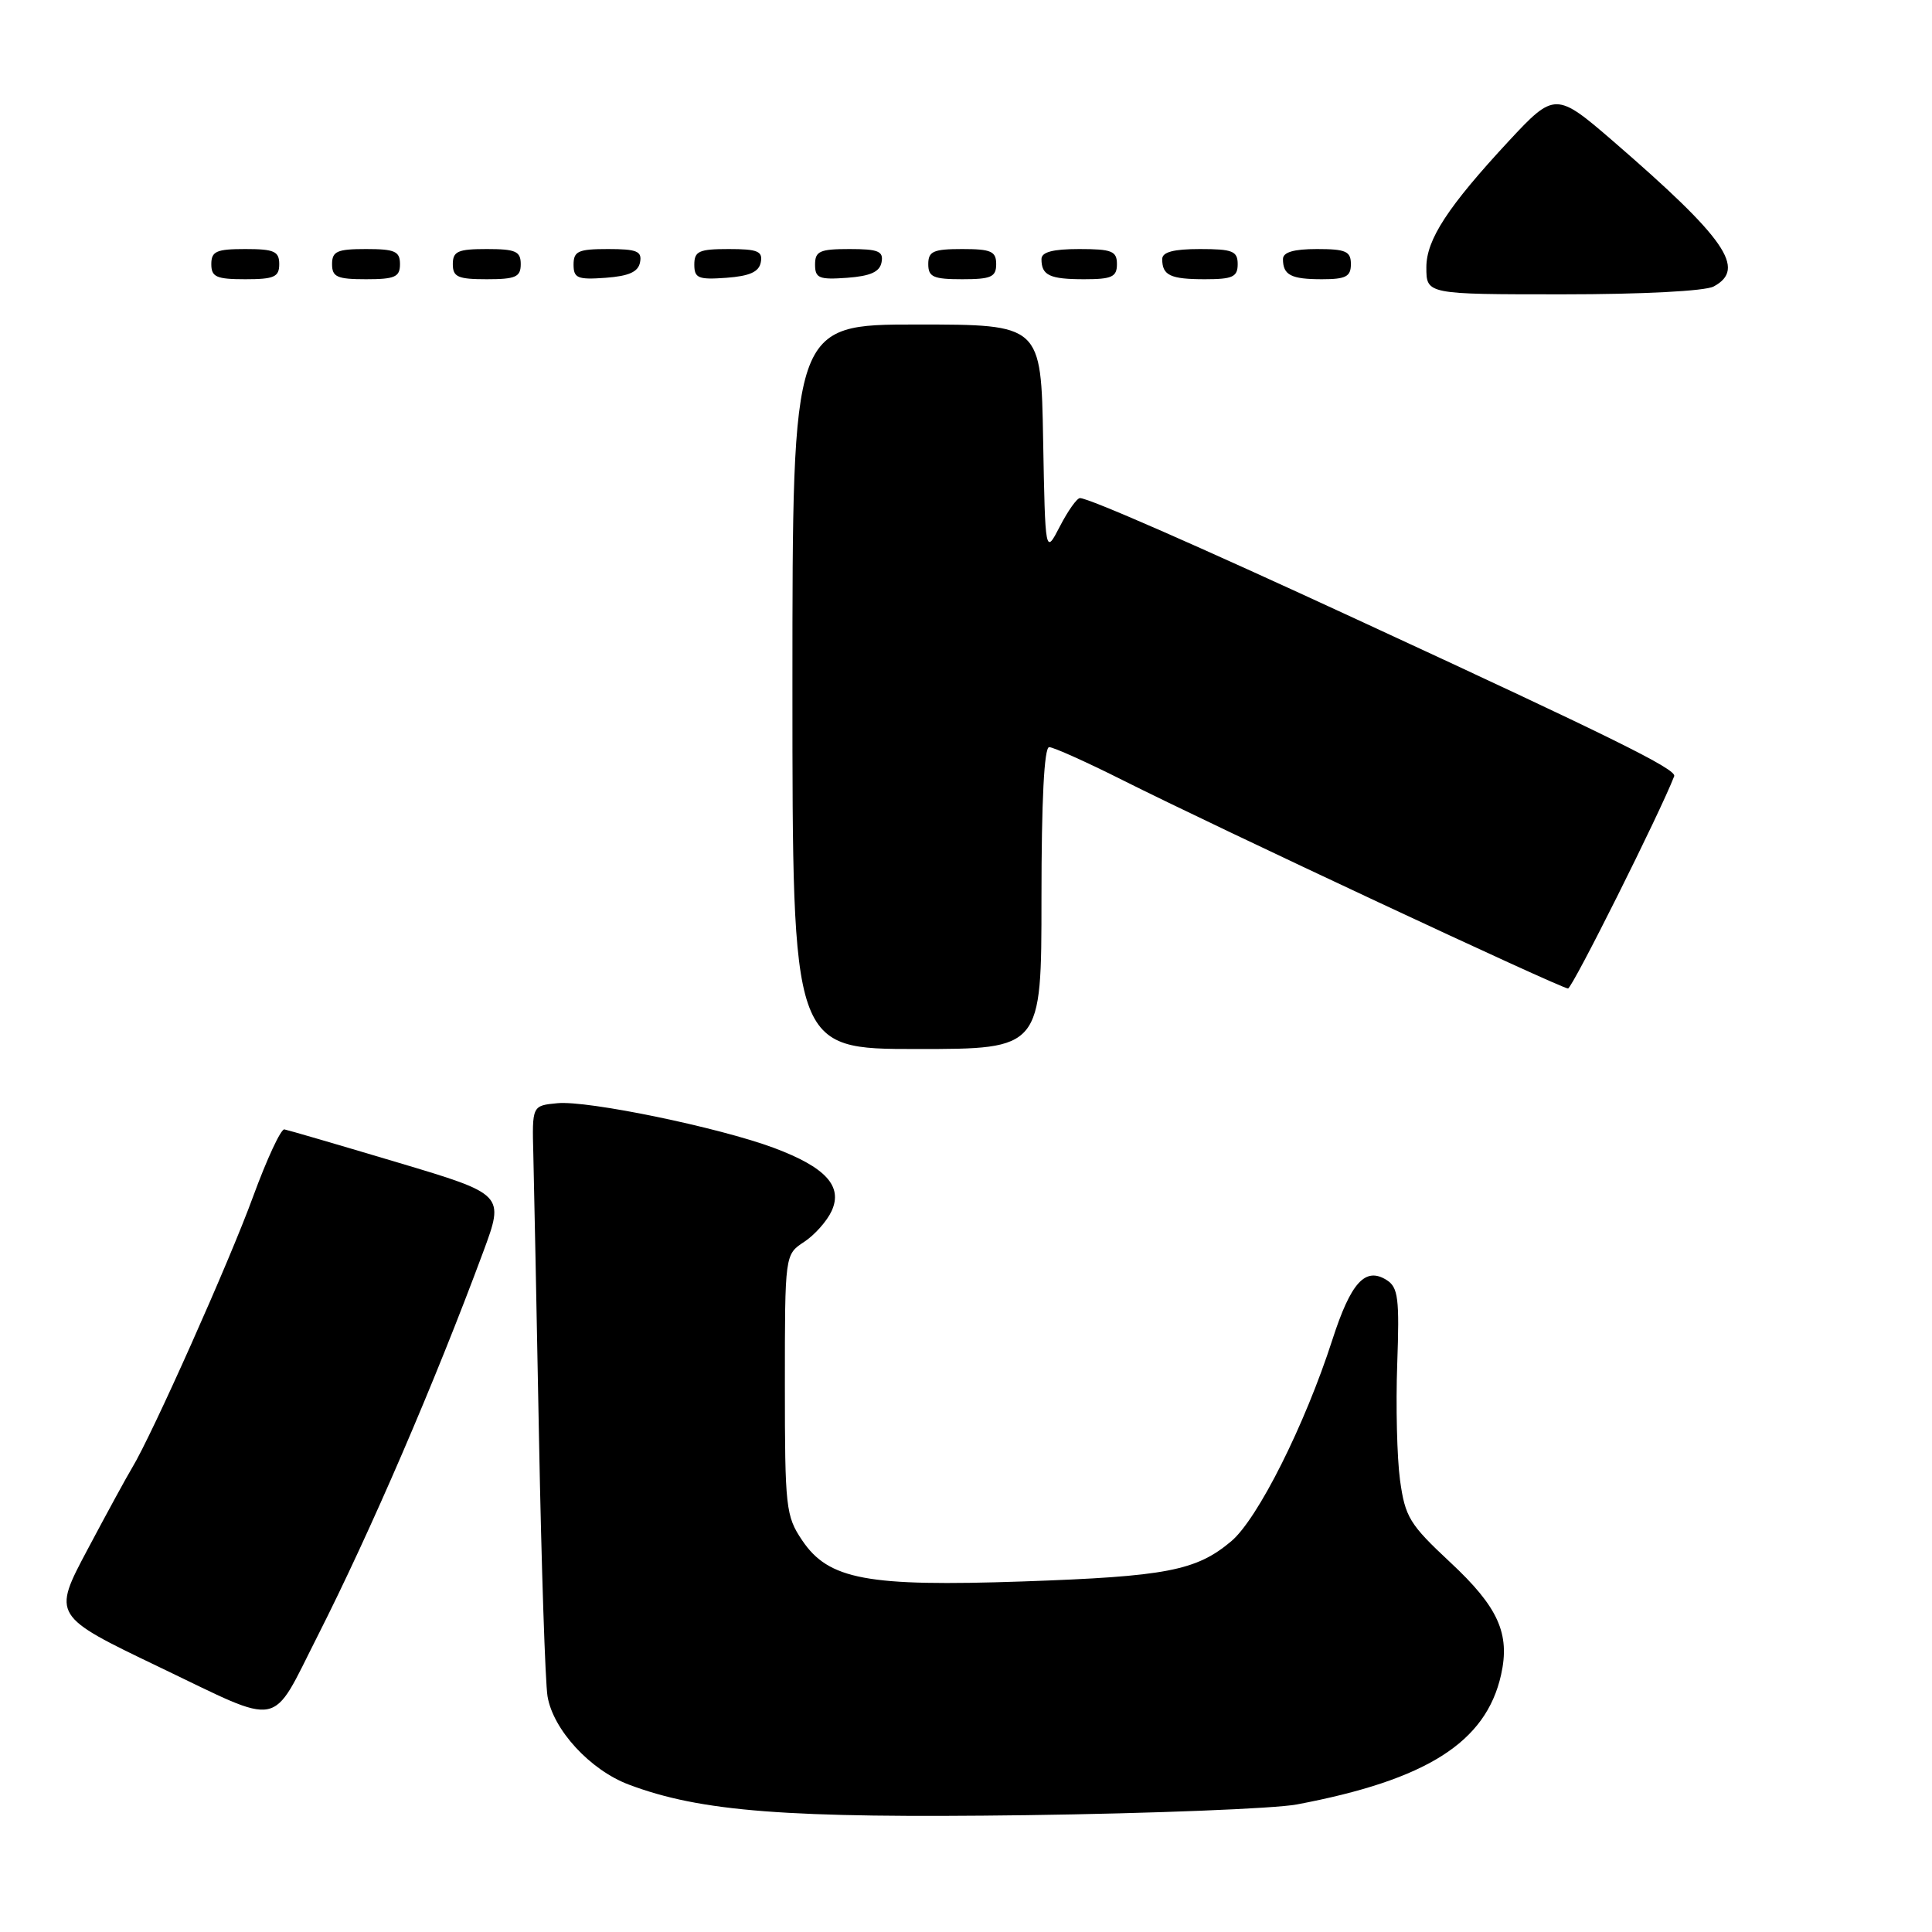 <?xml version="1.0" encoding="UTF-8" standalone="no"?>
<!DOCTYPE svg PUBLIC "-//W3C//DTD SVG 1.1//EN" "http://www.w3.org/Graphics/SVG/1.1/DTD/svg11.dtd" >
<svg xmlns="http://www.w3.org/2000/svg" xmlns:xlink="http://www.w3.org/1999/xlink" version="1.1" viewBox="0 0 256 256">
 <g >
 <path fill="currentColor"
d=" M 171.83 239.10 C 189.05 235.85 196.90 230.87 198.90 221.92 C 200.12 216.46 198.52 212.93 192.15 207.00 C 186.77 201.98 186.19 201.03 185.51 196.12 C 185.11 193.16 184.94 186.23 185.14 180.74 C 185.45 172.06 185.27 170.59 183.75 169.62 C 180.91 167.82 179.00 169.92 176.55 177.51 C 172.90 188.83 166.66 201.27 163.14 204.23 C 158.50 208.13 154.55 208.89 135.53 209.55 C 114.88 210.26 109.79 209.31 106.29 204.10 C 104.12 200.89 104.00 199.76 104.00 183.47 C 104.00 166.23 104.00 166.23 106.55 164.56 C 107.95 163.64 109.59 161.79 110.20 160.45 C 111.70 157.17 109.40 154.67 102.57 152.11 C 95.32 149.40 77.87 145.79 73.86 146.18 C 70.50 146.50 70.50 146.50 70.67 153.00 C 70.76 156.57 71.10 173.45 71.42 190.50 C 71.74 207.55 72.25 222.97 72.55 224.77 C 73.29 229.20 78.19 234.53 83.30 236.46 C 92.86 240.07 104.24 240.94 136.00 240.52 C 152.78 240.29 168.90 239.65 171.83 239.10 Z  M 42.08 216.79 C 49.11 202.91 57.62 183.17 64.03 165.88 C 66.85 158.26 66.85 158.26 52.68 154.03 C 44.88 151.70 38.13 149.73 37.68 149.65 C 37.22 149.57 35.36 153.58 33.53 158.57 C 30.39 167.18 20.11 190.21 17.50 194.50 C 16.83 195.60 14.18 200.46 11.61 205.30 C 6.93 214.10 6.93 214.10 21.22 220.95 C 37.64 228.82 35.79 229.19 42.08 216.79 Z  M 138.00 119.00 C 138.00 106.07 138.36 99.00 139.02 99.00 C 139.58 99.00 143.97 100.97 148.77 103.38 C 161.29 109.67 206.89 131.00 207.77 130.98 C 208.33 130.97 219.99 107.65 221.84 102.85 C 222.19 101.94 213.80 97.79 179.73 82.05 C 158.54 72.25 144.27 66.00 143.10 66.00 C 142.70 66.00 141.50 67.69 140.44 69.75 C 138.50 73.50 138.50 73.50 138.22 58.25 C 137.95 43.00 137.95 43.00 121.47 43.00 C 105.00 43.00 105.00 43.00 105.00 91.00 C 105.00 139.00 105.00 139.00 121.50 139.00 C 138.00 139.00 138.00 139.00 138.00 119.00 Z  M 227.07 37.96 C 231.45 35.62 228.68 31.62 213.74 18.70 C 206.21 12.19 205.96 12.19 199.94 18.67 C 191.84 27.40 189.00 31.75 189.00 35.42 C 189.00 39.00 189.00 39.00 207.07 39.00 C 217.61 39.00 225.94 38.57 227.07 37.96 Z  M 37.00 35.00 C 37.00 33.30 36.33 33.00 32.50 33.00 C 28.67 33.00 28.00 33.30 28.00 35.00 C 28.00 36.70 28.67 37.00 32.50 37.00 C 36.33 37.00 37.00 36.70 37.00 35.00 Z  M 53.00 35.00 C 53.00 33.30 52.33 33.00 48.50 33.00 C 44.67 33.00 44.00 33.30 44.00 35.00 C 44.00 36.70 44.67 37.00 48.50 37.00 C 52.33 37.00 53.00 36.70 53.00 35.00 Z  M 69.00 35.00 C 69.00 33.30 68.33 33.00 64.50 33.00 C 60.67 33.00 60.00 33.30 60.00 35.00 C 60.00 36.70 60.67 37.00 64.50 37.00 C 68.33 37.00 69.00 36.70 69.00 35.00 Z  M 84.81 34.75 C 85.09 33.29 84.39 33.00 80.57 33.00 C 76.62 33.00 76.00 33.28 76.00 35.06 C 76.00 36.86 76.53 37.08 80.24 36.81 C 83.34 36.58 84.57 36.03 84.81 34.75 Z  M 100.81 34.75 C 101.09 33.29 100.39 33.00 96.57 33.00 C 92.62 33.00 92.00 33.28 92.00 35.06 C 92.00 36.86 92.53 37.08 96.24 36.81 C 99.34 36.58 100.57 36.03 100.81 34.75 Z  M 116.81 34.75 C 117.09 33.29 116.39 33.00 112.57 33.00 C 108.62 33.00 108.00 33.28 108.00 35.06 C 108.00 36.86 108.53 37.08 112.24 36.81 C 115.34 36.58 116.57 36.03 116.81 34.75 Z  M 132.00 35.00 C 132.00 33.30 131.33 33.00 127.50 33.00 C 123.67 33.00 123.00 33.30 123.00 35.00 C 123.00 36.70 123.67 37.00 127.50 37.00 C 131.33 37.00 132.00 36.70 132.00 35.00 Z  M 148.00 35.00 C 148.00 33.27 147.33 33.00 143.00 33.00 C 139.50 33.00 138.00 33.40 138.00 34.33 C 138.00 36.49 139.08 37.00 143.67 37.00 C 147.33 37.00 148.00 36.69 148.00 35.00 Z  M 164.00 35.00 C 164.00 33.27 163.33 33.00 159.00 33.00 C 155.50 33.00 154.00 33.40 154.00 34.33 C 154.00 36.49 155.08 37.00 159.67 37.00 C 163.33 37.00 164.00 36.69 164.00 35.00 Z  M 179.00 35.00 C 179.00 33.30 178.33 33.00 174.50 33.00 C 171.42 33.00 170.00 33.42 170.00 34.33 C 170.00 36.45 171.07 37.00 175.17 37.00 C 178.33 37.00 179.00 36.65 179.00 35.00 Z "/>
</g>
</svg>